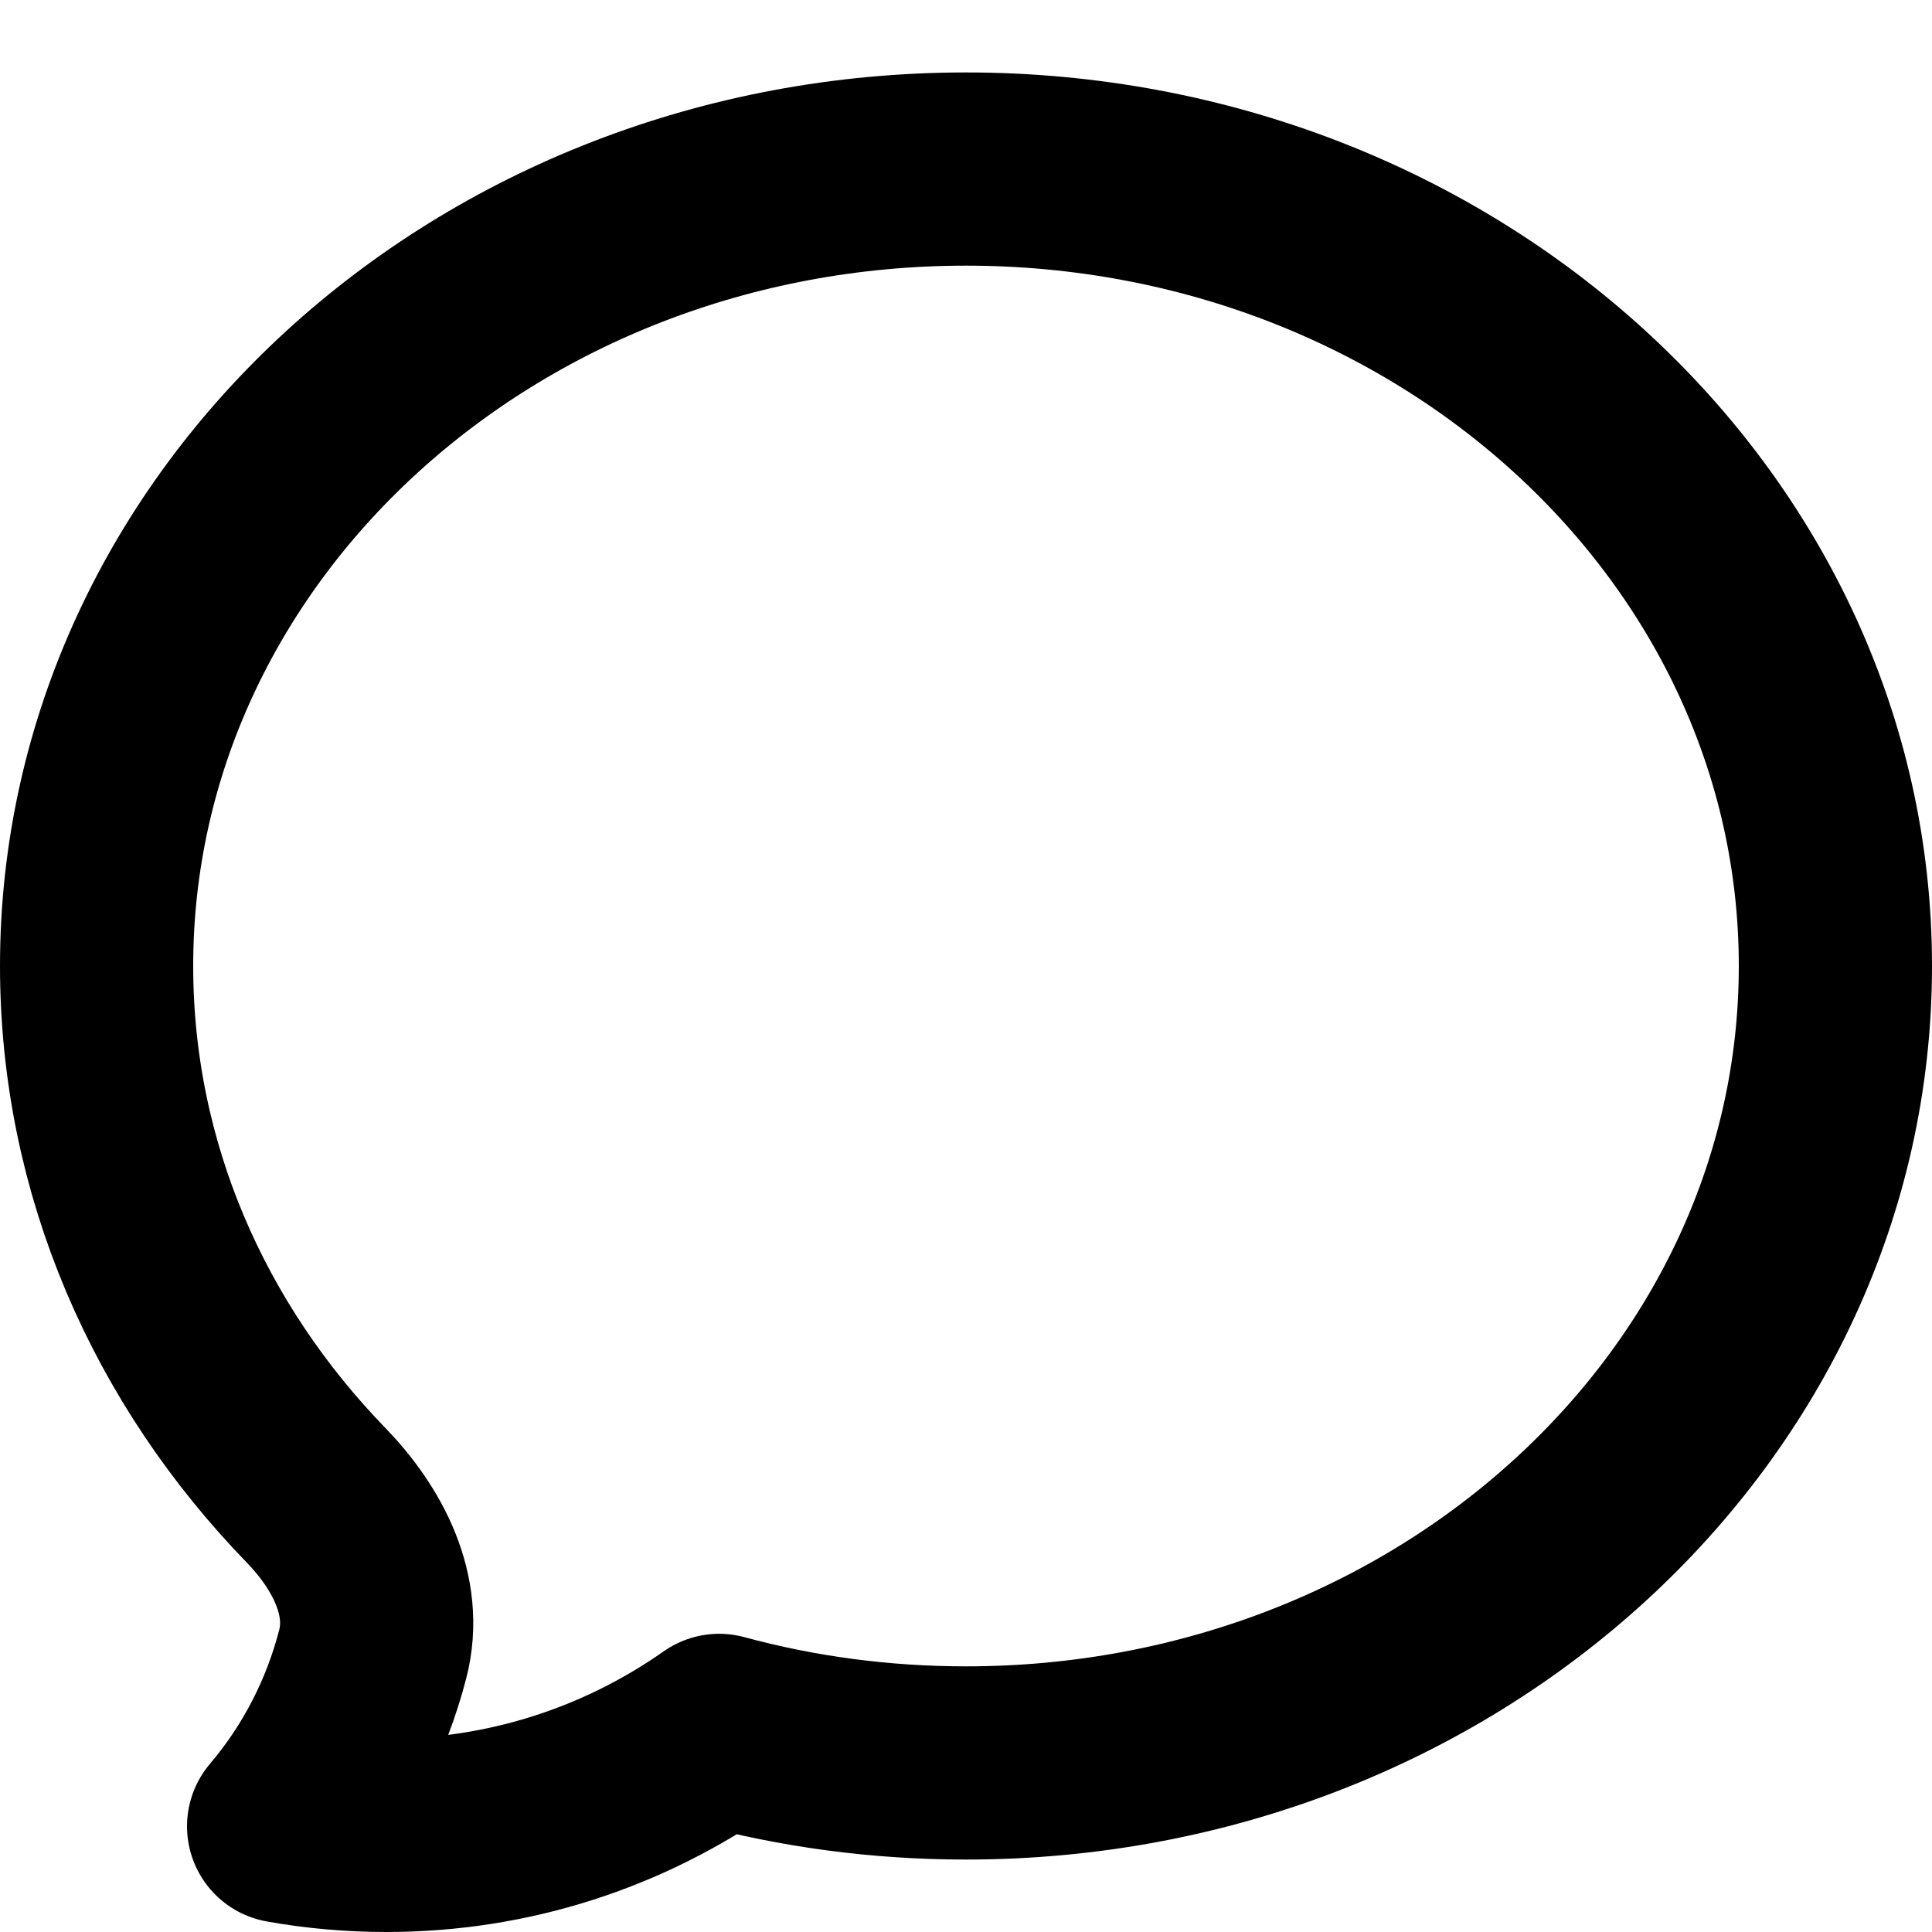 <svg width="20" height="20" viewBox="0 0 20 20" fill="none" xmlns="http://www.w3.org/2000/svg">
    <path d="M10 18.25C14.97 18.25 19 14.556 19 10C19 5.444 14.97 1.75 10 1.75C5.03 1.75 1 5.444 1 10C1 12.104 1.859 14.023 3.273 15.48C3.705 15.927 4.013 16.52 3.859 17.121C3.69 17.778 3.375 18.389 2.936 18.906C3.287 18.969 3.643 19 4 19C5.282 19 6.47 18.598 7.445 17.913C8.255 18.133 9.113 18.25 10 18.25Z" stroke="currentColor" stroke-width="2" stroke-linecap="round" stroke-linejoin="round"/>
</svg>
